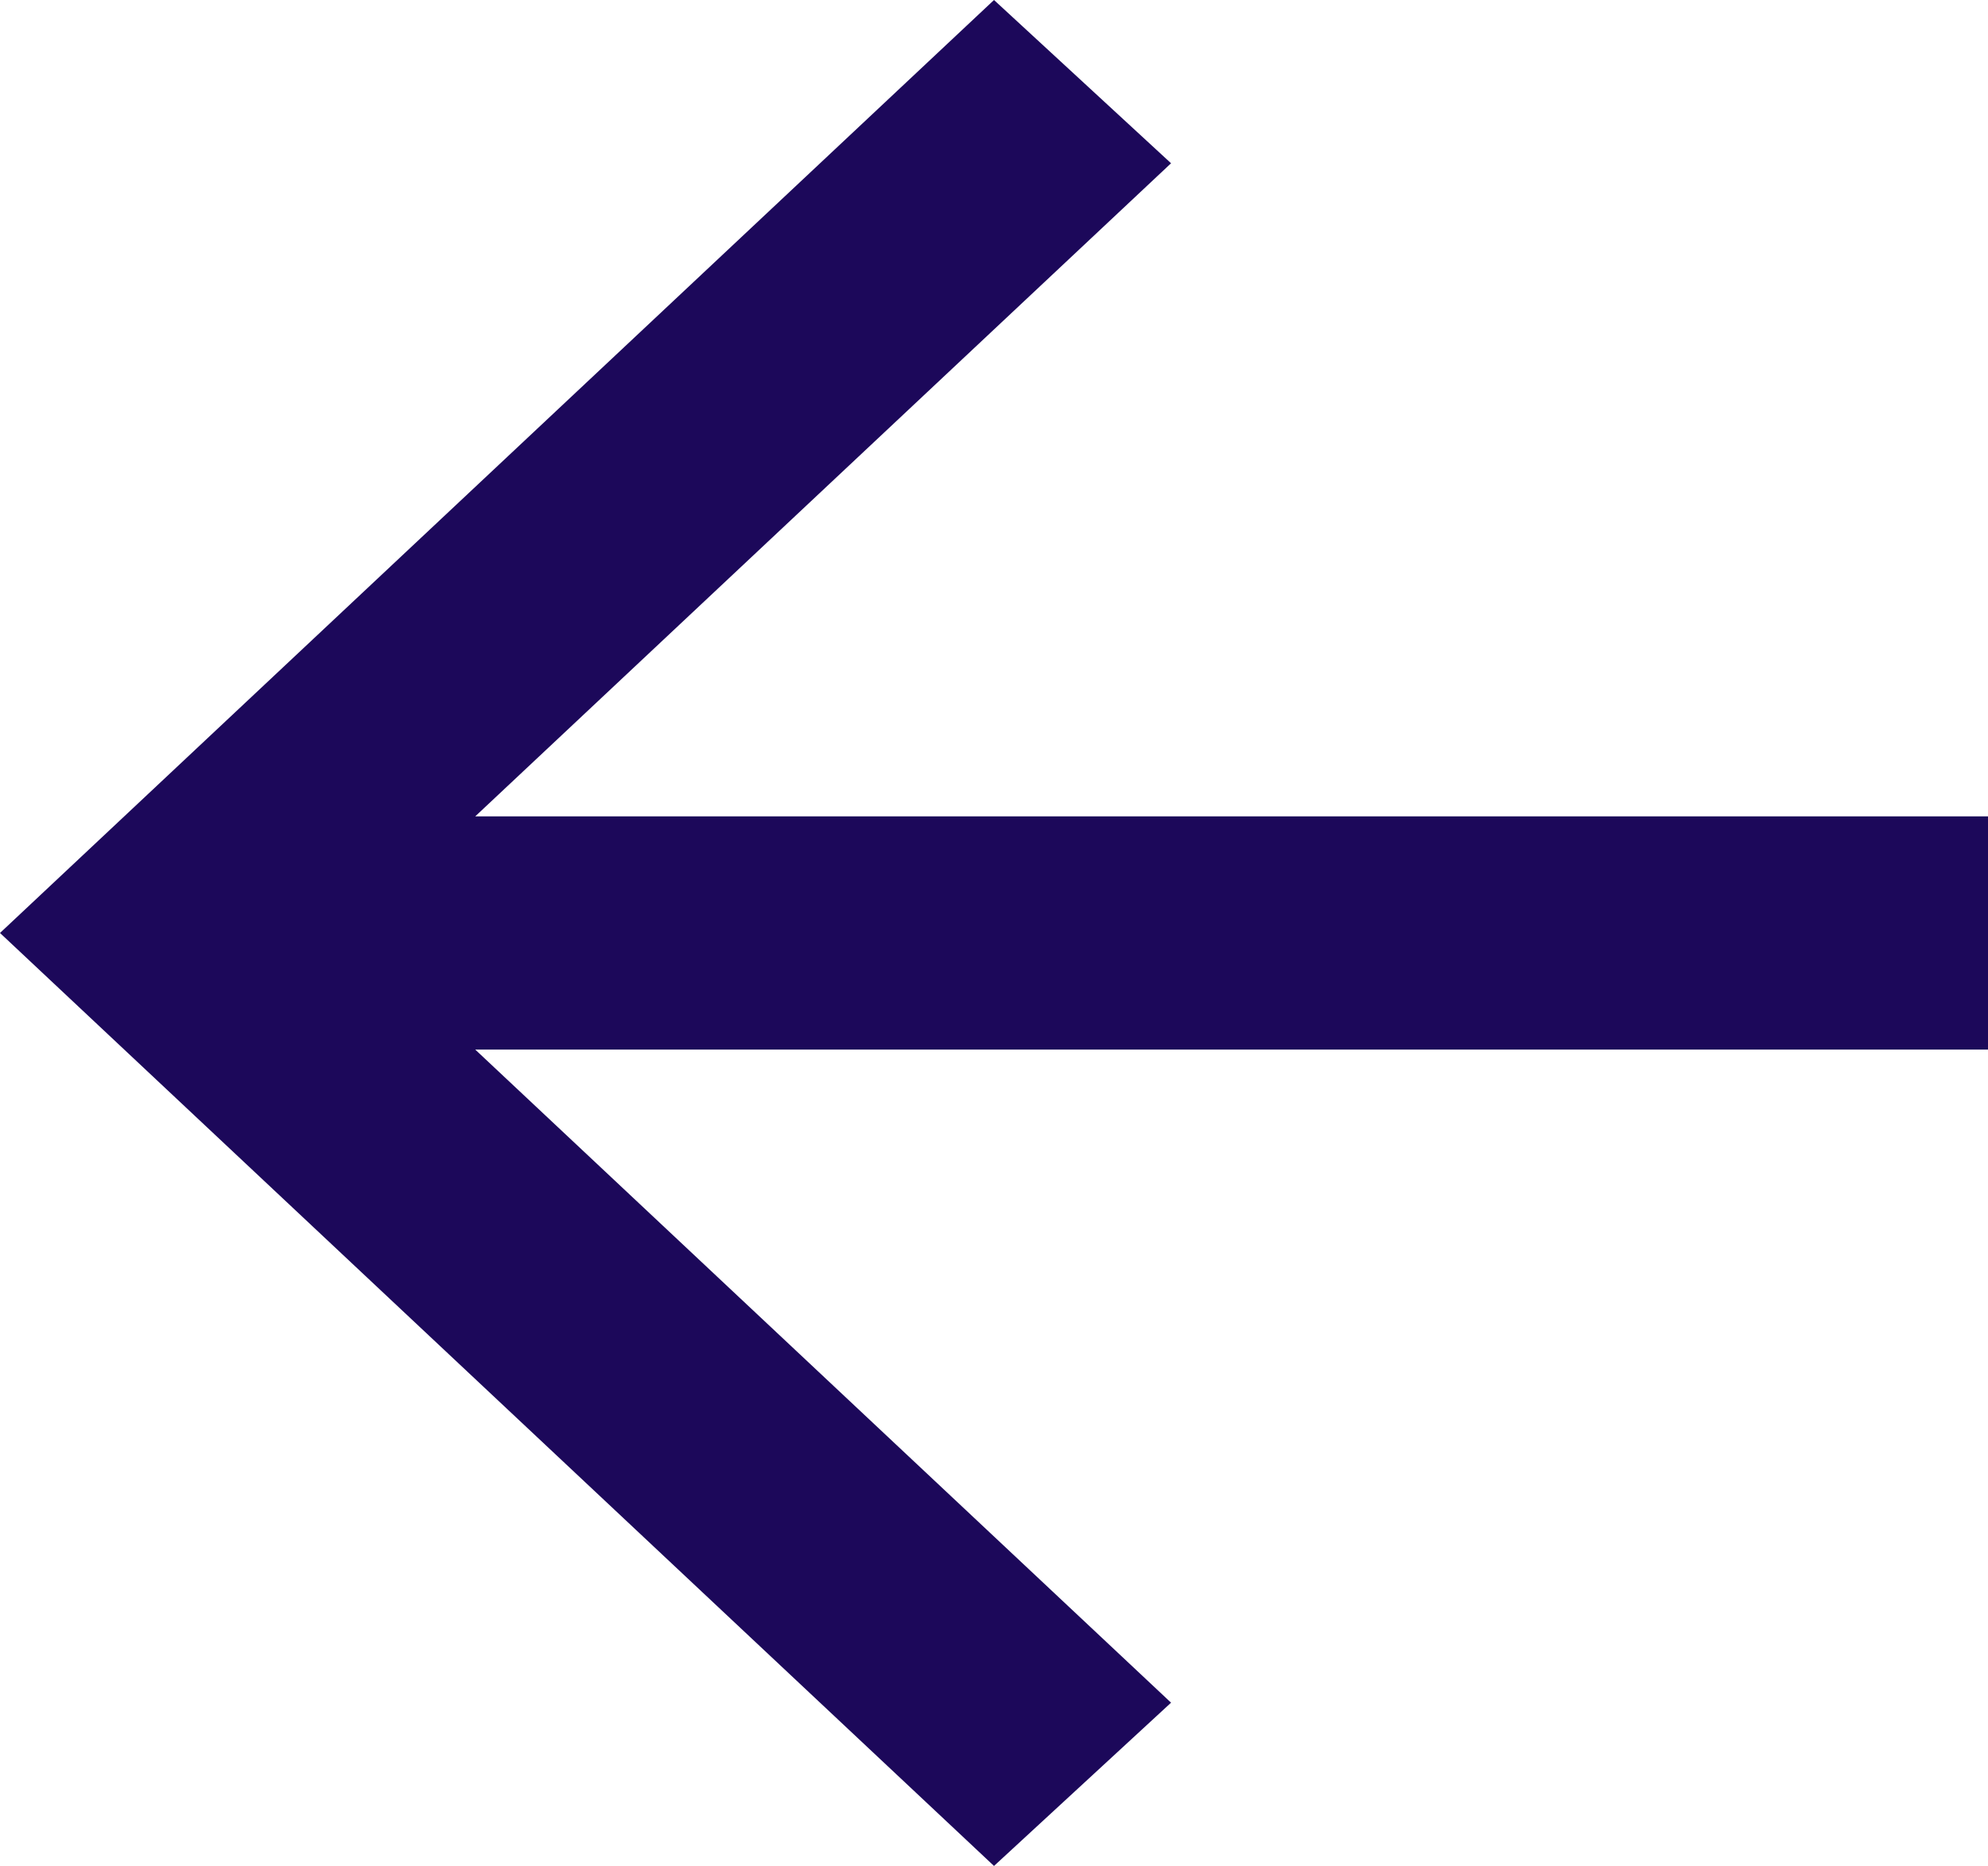 <svg width="49" height="46" viewBox="0 0 49 46" fill="none" xmlns="http://www.w3.org/2000/svg">
<path d="M11.714 25.875L28.864 41.975L24.5 46L0 23L24.5 0L28.864 4.025L11.714 20.125H49V25.875H11.714Z" fill="#1C085A"/>
</svg>
